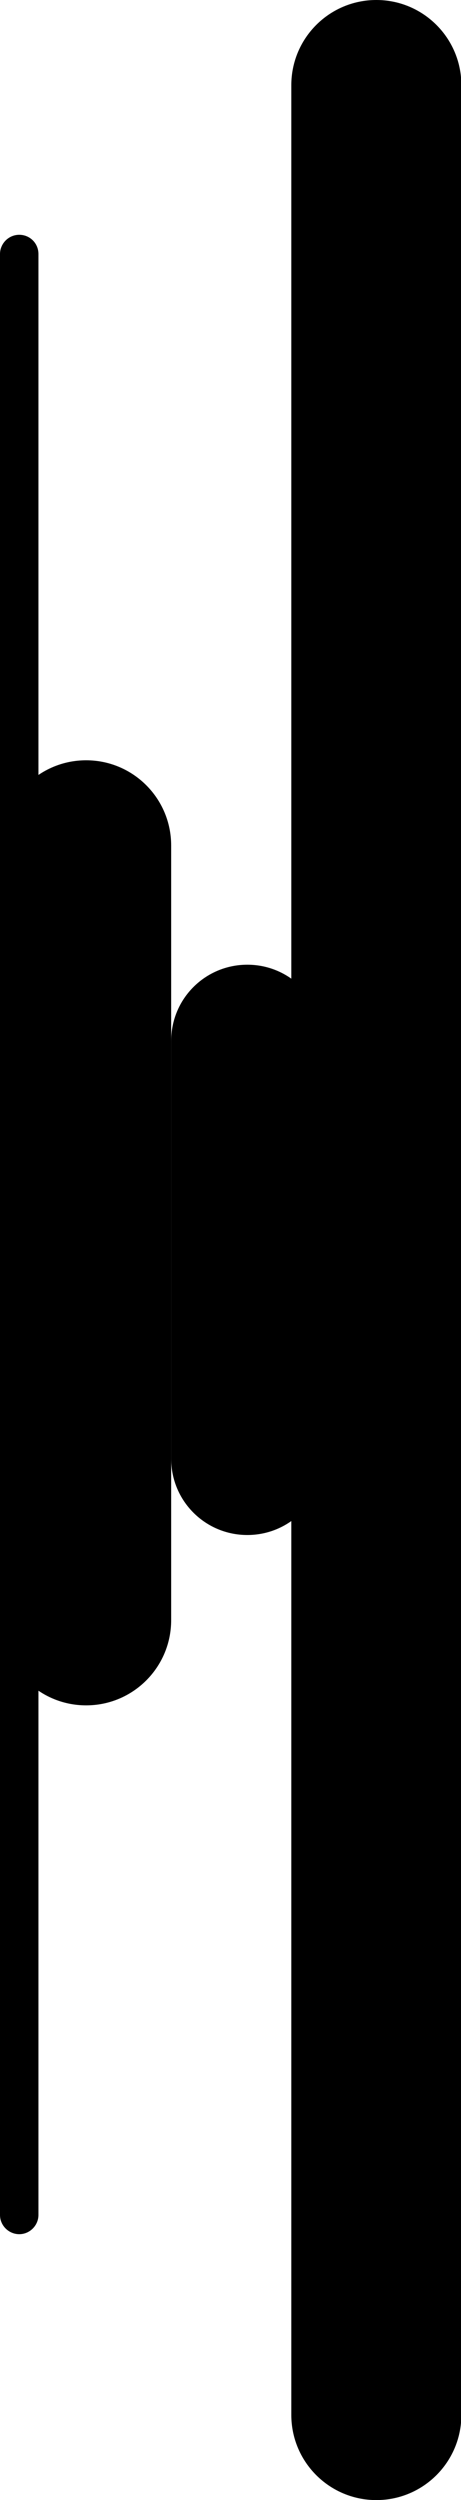 <?xml version="1.0" encoding="UTF-8"?>
<svg xmlns="http://www.w3.org/2000/svg" viewBox="0 0 12.47 67.51">
    <path d="m10.18,67.07c-1.03,0-1.86-.83-1.86-1.86V2.3c0-1.03.83-1.86,1.86-1.86s1.86.83,1.86,1.86v62.91c0,1.03-.83,1.86-1.86,1.86Z"/>
    <path d="m10.18,67.51c-1.27,0-2.3-1.03-2.3-2.3V2.3c0-1.27,1.03-2.3,2.3-2.3s2.3,1.03,2.3,2.3v62.91c0,1.27-1.03,2.3-2.3,2.3ZM10.18.88c-.78,0-1.42.64-1.42,1.42v62.91c0,.78.64,1.42,1.42,1.42s1.42-.64,1.42-1.42V2.3c0-.78-.64-1.42-1.42-1.42Z"/>
    <path d="m6.69,41.02c-.9,0-1.62-.73-1.62-1.62v-11.28c0-.9.73-1.62,1.62-1.62s1.62.73,1.62,1.62v11.28c0,.9-.73,1.62-1.62,1.62Z"/>
    <path d="m6.69,41.45c-1.14,0-2.06-.92-2.06-2.06v-11.28c0-1.14.92-2.06,2.06-2.06s2.06.92,2.06,2.06v11.28c0,1.14-.92,2.06-2.06,2.06Zm0-14.52c-.65,0-1.18.53-1.18,1.18v11.28c0,.65.53,1.18,1.18,1.18s1.18-.53,1.18-1.18v-11.28c0-.65-.53-1.18-1.18-1.18Z"/>
    <path d="m2.33,45.61c-1.03,0-1.86-.83-1.86-1.86v-20.92c0-1.03.83-1.86,1.86-1.86s1.86.83,1.86,1.86v20.92c0,1.03-.83,1.86-1.86,1.86Z"/>
    <path d="m2.33,46.05c-1.27,0-2.3-1.03-2.3-2.3v-20.92c0-1.27,1.03-2.3,2.3-2.3s2.3,1.03,2.3,2.3v20.92c0,1.27-1.03,2.3-2.3,2.3Zm0-24.64c-.78,0-1.42.64-1.42,1.42v20.92c0,.78.64,1.42,1.42,1.42s1.42-.64,1.42-1.42v-20.92c0-.78-.64-1.42-1.42-1.42Z"/>
  <path d="m.52,60.33c-.28,0-.52-.23-.52-.52V6.86c0-.28.23-.52.52-.52s.52.23.52.52v52.95c0,.28-.23.52-.52.52Z"/>
</svg>